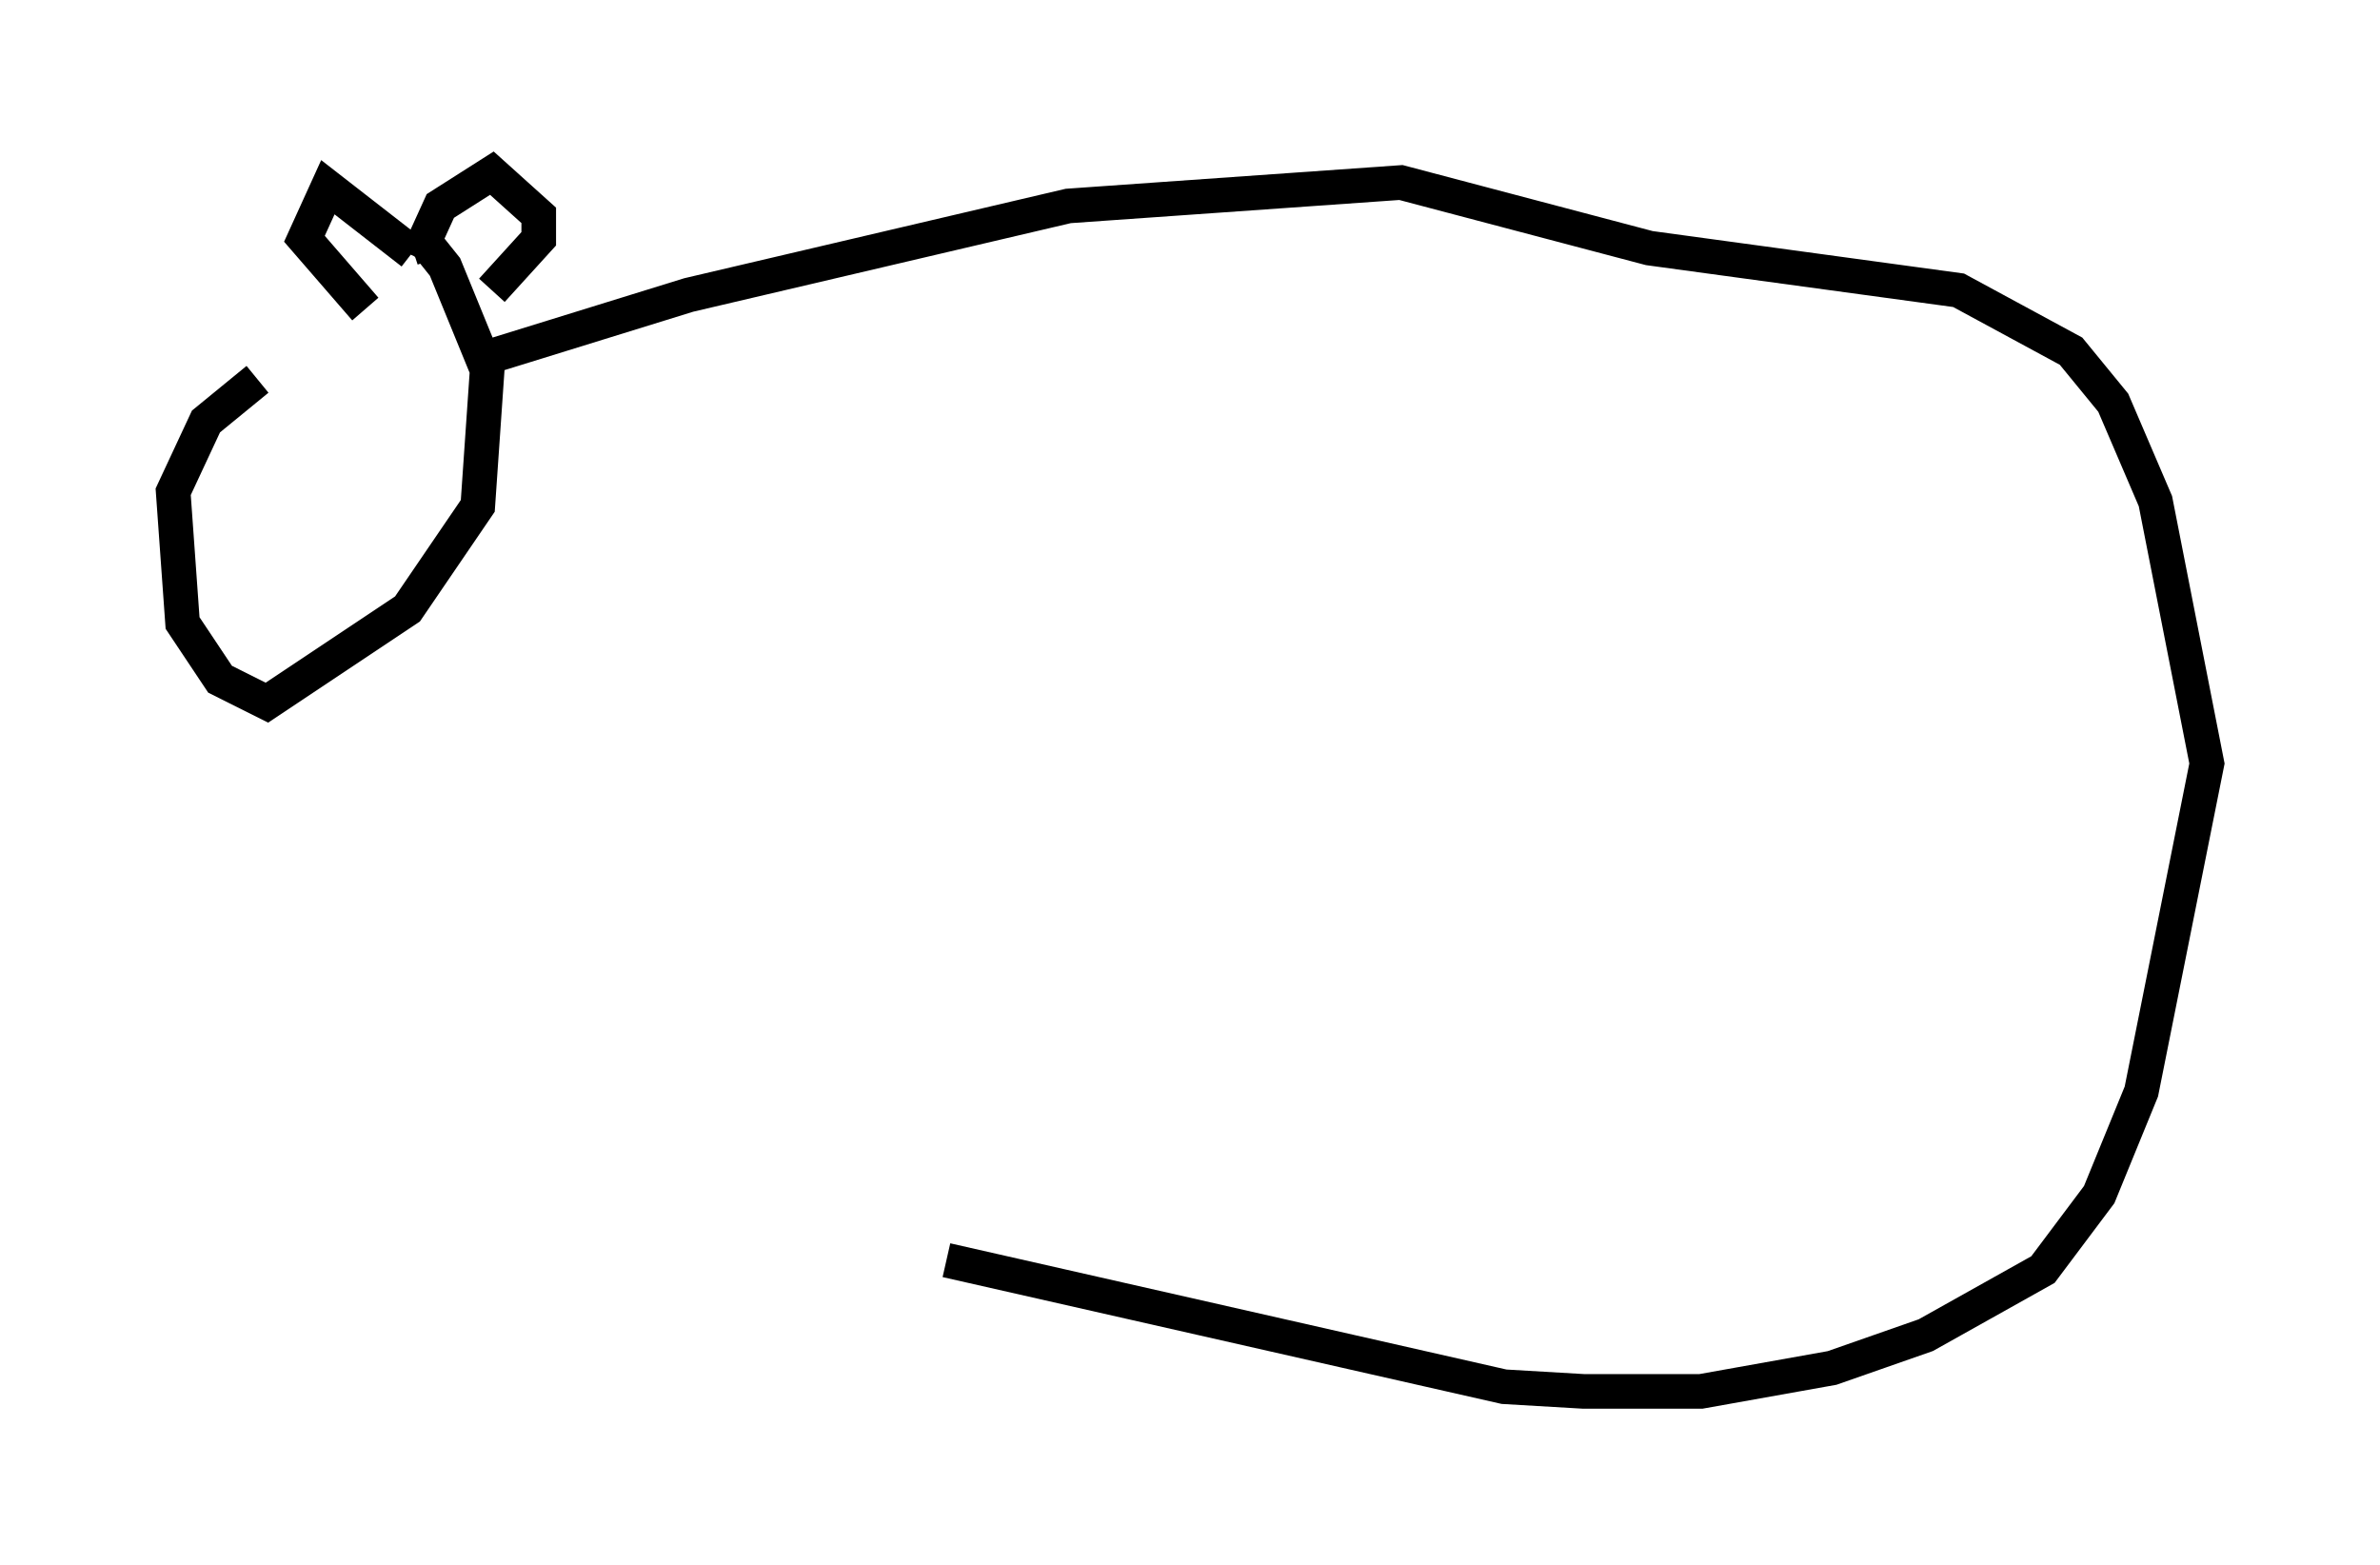<?xml version="1.0" encoding="utf-8" ?>
<svg baseProfile="full" height="45.182" version="1.1" width="68.727" xmlns="http://www.w3.org/2000/svg" xmlns:ev="http://www.w3.org/2001/xml-events" xmlns:xlink="http://www.w3.org/1999/xlink"><defs /><rect fill="white" height="45.182" width="68.727" x="0" y="0" /><path d="M12.307, 8.383 m-4.871, 2.571 l-1.488, 1.218 -0.947, 2.03 l0.271, 3.789 1.083, 1.624 l1.353, 0.677 4.059, -2.706 l2.03, -2.977 0.271, -3.924 l-1.218, -2.977 -0.541, -0.677 l-0.406, 0.135 m-1.353, 1.759 l-1.759, -2.03 0.677, -1.488 l2.436, 1.894 m0.135, 0.135 l0.677, -1.488 1.488, -0.947 l1.353, 1.218 0.0, 0.677 l-1.353, 1.488 m0.0, 1.894 l5.683, -1.759 10.961, -2.571 l9.607, -0.677 7.172, 1.894 l8.931, 1.218 3.248, 1.759 l1.218, 1.488 1.218, 2.842 l1.488, 7.578 -1.894, 9.472 l-1.218, 2.977 -1.624, 2.165 l-3.383, 1.894 -2.706, 0.947 l-3.789, 0.677 -3.383, 0.0 l-2.3, -0.135 -16.103, -3.654 " fill="none" stroke="black" stroke-width="1" /></svg>